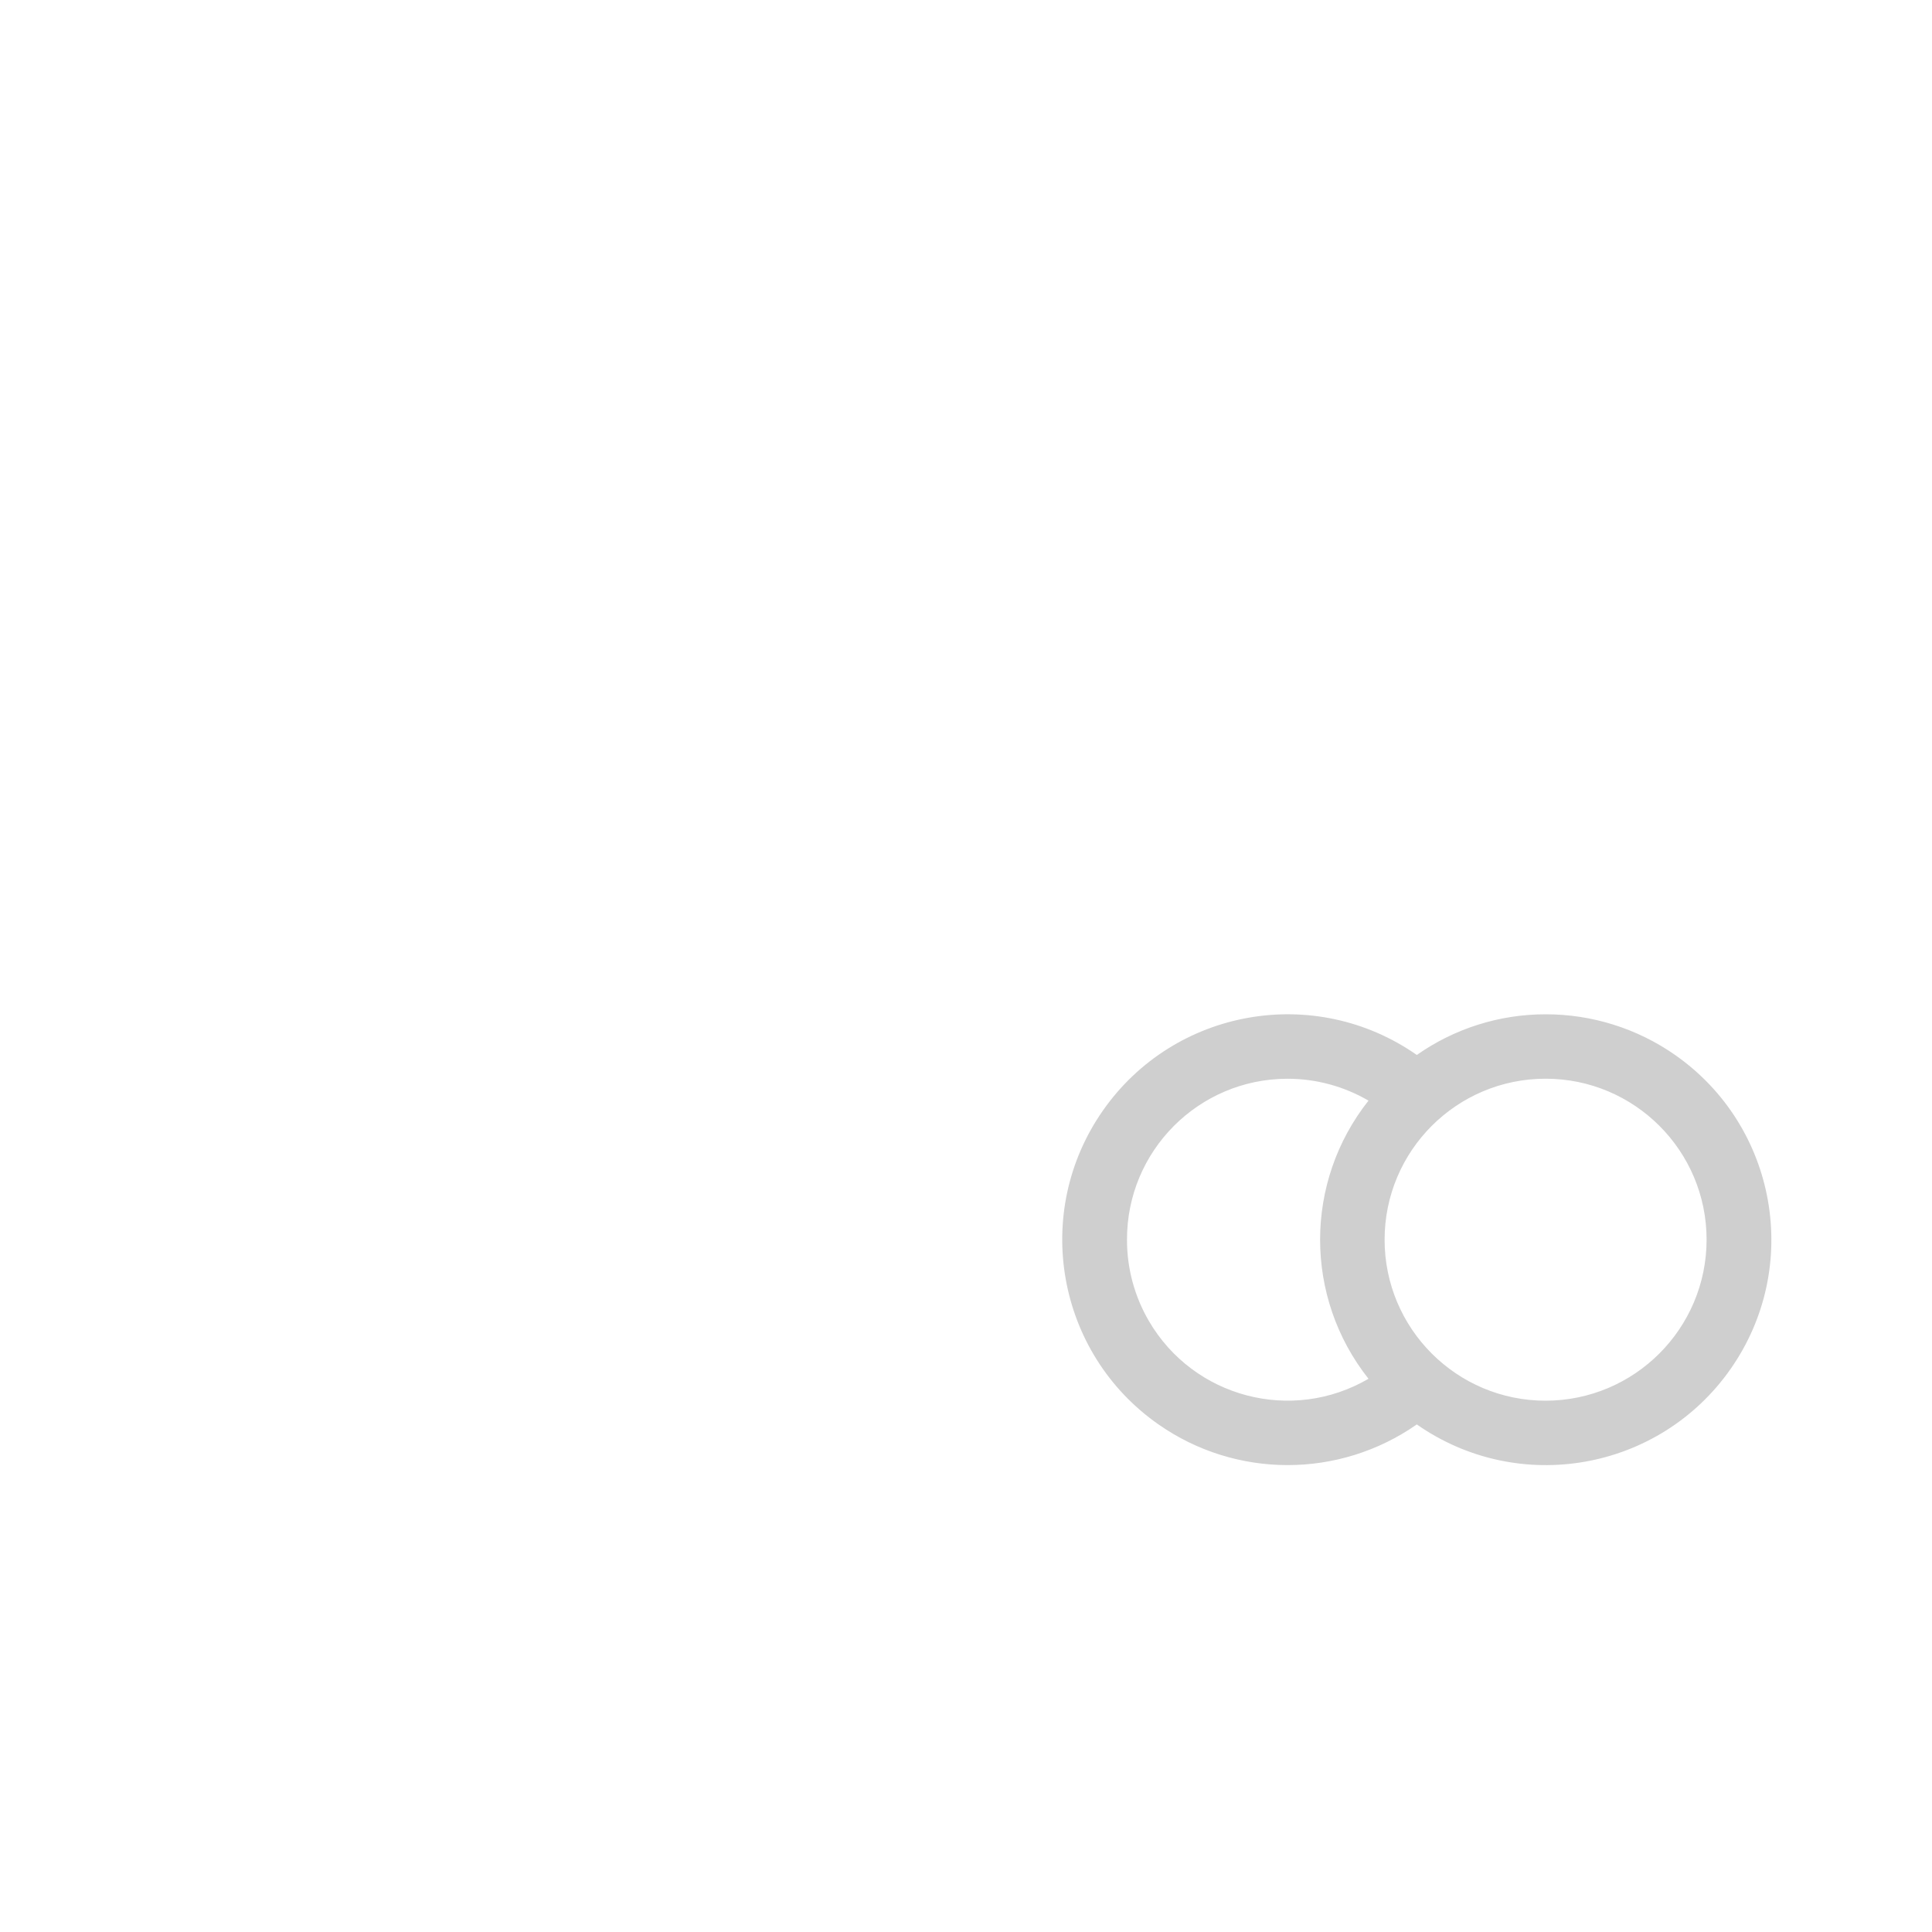 <?xml version="1.0" encoding="iso-8859-1"?>
<!-- Generator: Adobe Illustrator 19.0.0, SVG Export Plug-In . SVG Version: 6.00 Build 0)  -->
<svg xmlns="http://www.w3.org/2000/svg" xmlns:xlink="http://www.w3.org/1999/xlink" version="1.1" id="Capa_1" x="0px" y="0px" viewBox="0 0 480 480" style="enable-background:new 0 0 480 480;" xml:space="preserve" width="512px" height="512px">

<g>
	<g>
		<path d="M416.173,262.104C406.742,255.51,395.508,251.982,384,252c-11.453-0.007-22.628,3.522-32,10.104    c-25.348-17.721-60.262-11.538-77.983,13.809s-11.538,60.262,13.809,77.983c19.27,13.472,44.903,13.472,64.173,0    c25.348,17.721,60.262,11.538,77.983-13.809C447.704,314.739,441.521,279.825,416.173,262.104z M340,342.552    c-19.032,11.103-43.461,4.676-54.564-14.356c-3.576-6.129-5.452-13.1-5.436-20.196c-0.051-22.034,17.77-39.937,39.804-39.988    c7.096-0.016,14.067,1.86,20.196,5.436C323.968,293.693,323.968,322.307,340,342.552z M384,348c-22.091,0-40-17.909-40-40    c0-22.091,17.909-40,40-40c22.091,0,40,17.909,40,40C423.974,330.08,406.08,347.974,384,348z" fill="#cfcfcf"/>
	</g>
</g>

</svg>
